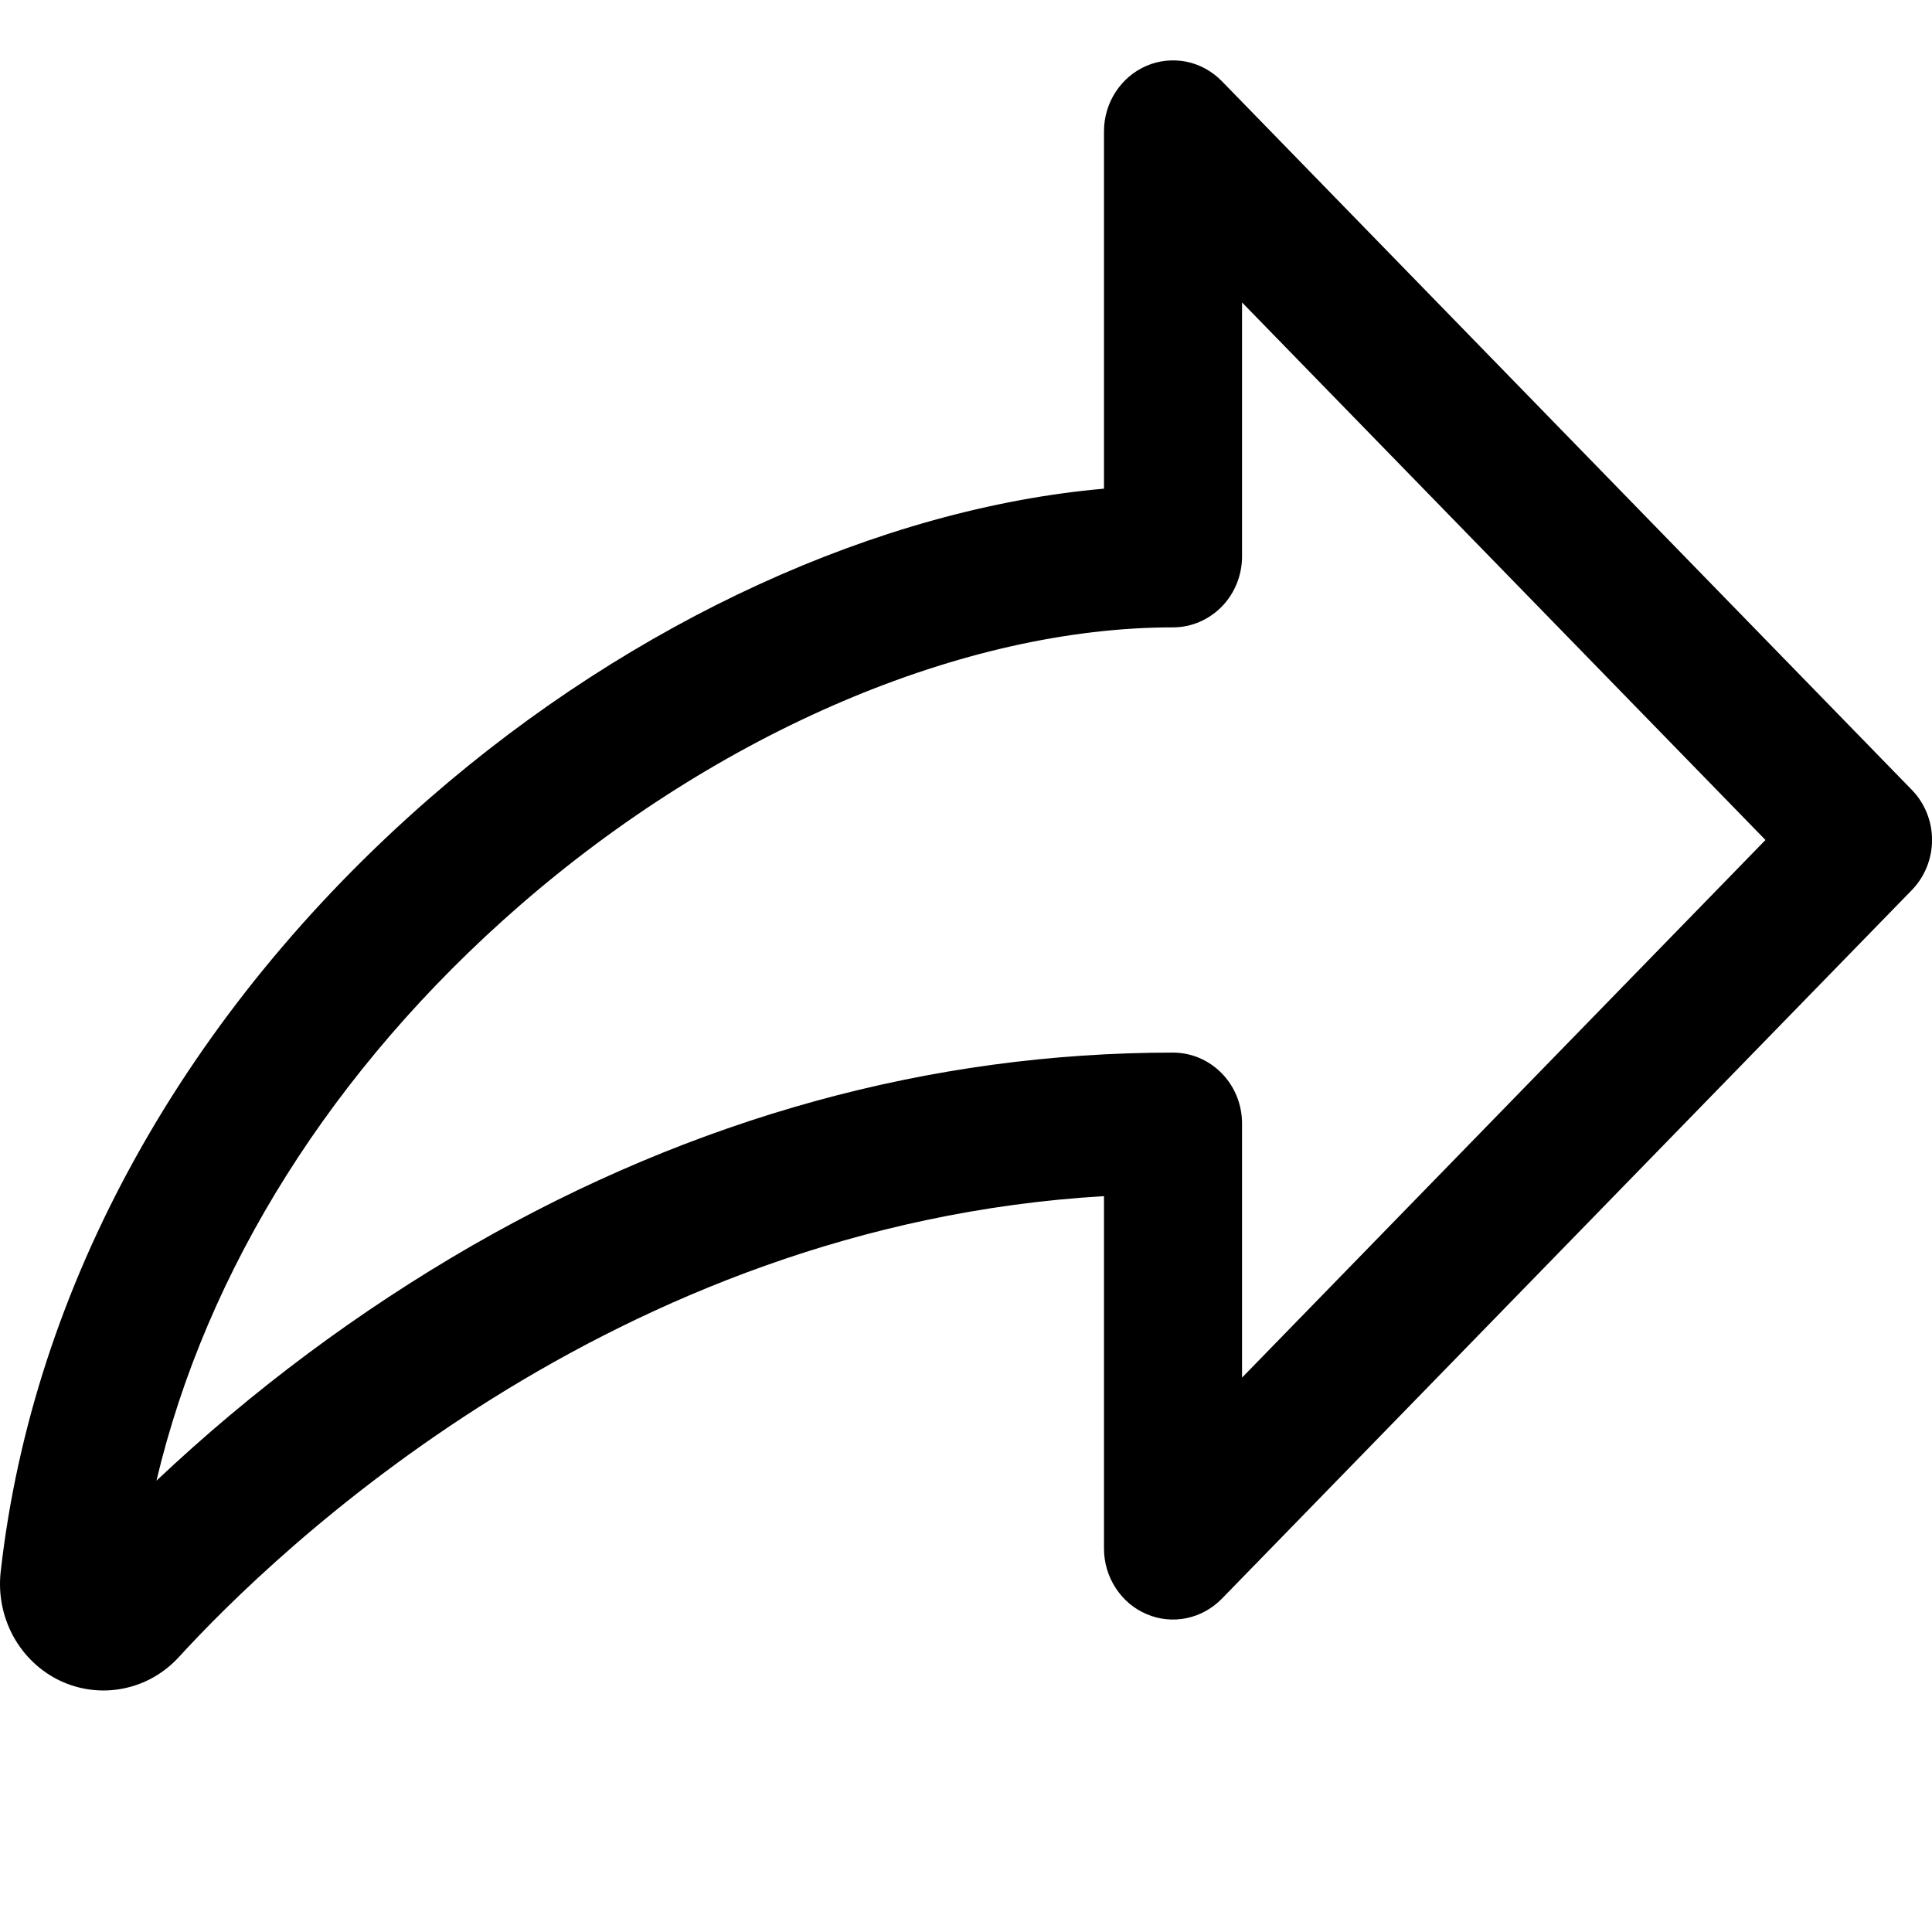 <svg width="20" height="20" viewBox="0 0 20 20" fill="none" xmlns="http://www.w3.org/2000/svg">
<path d="M12.604 0.884L12.604 0.884L19.747 8.221C19.869 8.346 19.938 8.517 19.938 8.695C19.938 8.873 19.869 9.044 19.747 9.17L12.604 16.506L12.604 16.506C12.512 16.6 12.396 16.664 12.27 16.69C12.144 16.716 12.013 16.703 11.895 16.652C11.775 16.602 11.674 16.516 11.602 16.405C11.53 16.295 11.491 16.165 11.491 16.032C11.491 16.032 11.491 16.032 11.491 16.032V12.383V12.316L11.425 12.32C6.302 12.621 2.793 16.032 1.807 17.11L1.807 17.11C1.662 17.269 1.472 17.377 1.264 17.418C1.056 17.46 0.84 17.433 0.648 17.342C0.455 17.25 0.296 17.098 0.192 16.908C0.088 16.717 0.045 16.497 0.069 16.28L0.069 16.28C0.398 13.339 1.967 10.507 4.491 8.308C6.588 6.481 9.134 5.323 11.434 5.121L11.491 5.116V5.059V1.358C11.491 1.358 11.491 1.358 11.491 1.358C11.491 1.225 11.53 1.095 11.602 0.985C11.674 0.875 11.775 0.789 11.895 0.738C12.013 0.688 12.144 0.675 12.27 0.7C12.396 0.726 12.512 0.79 12.604 0.884ZM12.795 14.261V14.415L12.902 14.305L18.321 8.739L18.363 8.695L18.321 8.652L12.902 3.087L12.795 2.976V3.13V5.76C12.795 5.939 12.726 6.11 12.603 6.236C12.481 6.361 12.315 6.432 12.143 6.432C9.959 6.432 7.415 7.519 5.333 9.332L5.333 9.332C3.393 11.023 2.08 13.113 1.559 15.313L1.511 15.516L1.663 15.373C2.653 14.439 3.744 13.626 4.916 12.95C7.216 11.628 9.647 10.959 12.143 10.959C12.315 10.959 12.481 11.029 12.603 11.155C12.726 11.28 12.795 11.451 12.795 11.63V14.261Z" fill="currentColor" stroke="currentColor" stroke-width="0.125"/>
</svg>
